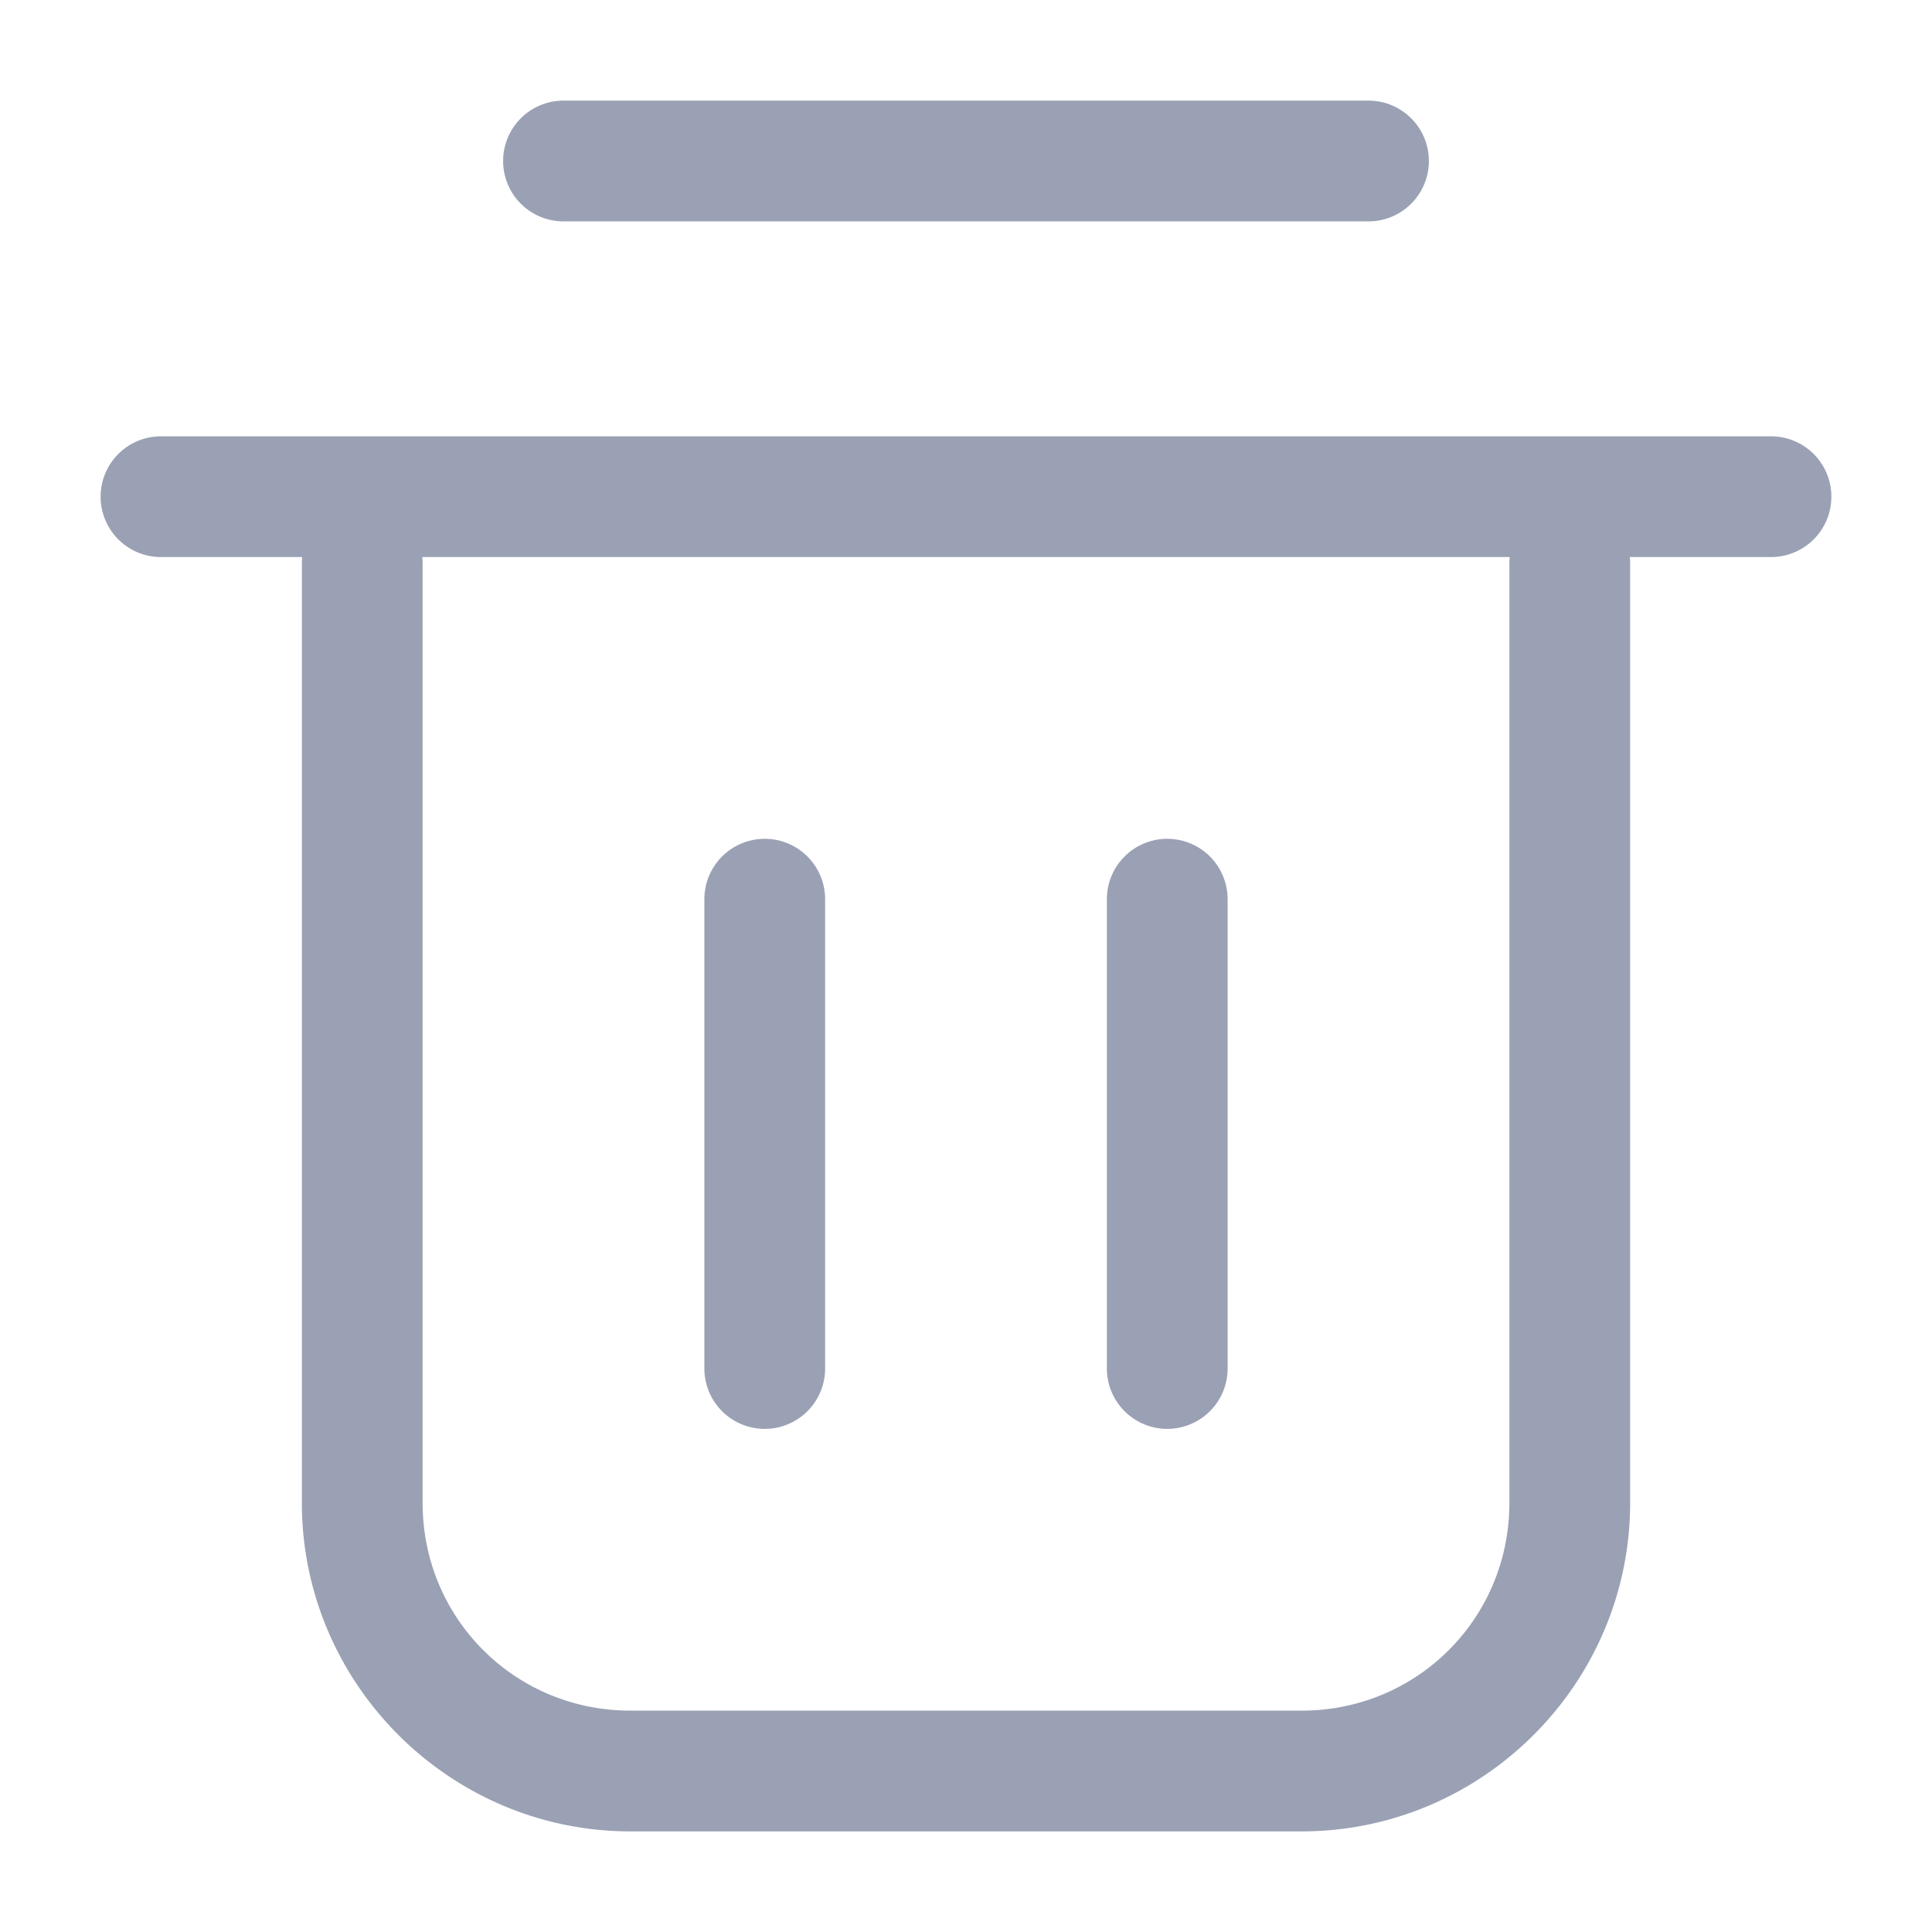 <?xml version="1.0" encoding="UTF-8" standalone="no"?>
<svg
   id="Layer_1"
   data-name="Layer 1"
   viewBox="0 0 24 24"
   version="1.1"
   sodipodi:docname="trash.svg"
   inkscape:version="1.1.1 (1:1.1+202109281949+c3084ef5ed)"
   xmlns:inkscape="http://www.inkscape.org/namespaces/inkscape"
   xmlns:sodipodi="http://sodipodi.sourceforge.net/DTD/sodipodi-0.dtd"
   xmlns="http://www.w3.org/2000/svg"
   xmlns:svg="http://www.w3.org/2000/svg">
  <sodipodi:namedview
     id="namedview17"
     pagecolor="#ffffff"
     bordercolor="#666666"
     borderopacity="1.0"
     inkscape:pageshadow="2"
     inkscape:pageopacity="0.0"
     inkscape:pagecheckerboard="0"
     showgrid="false"
     inkscape:zoom="8.84375"
     inkscape:cx="-20.636042"
     inkscape:cy="0.56537102"
     inkscape:window-width="1920"
     inkscape:window-height="1015"
     inkscape:window-x="1920"
     inkscape:window-y="0"
     inkscape:window-maximized="1"
     inkscape:current-layer="Layer_1" />
  <defs
     id="defs4">
    <style
       id="style2">.cls-1,.cls-2{fill:none;stroke:#9aa1b4;stroke-linecap:round;stroke-width:1.5px;}.cls-1{stroke-linejoin:round;}</style>
  </defs>
  <title
     id="title6">trash</title>
  <g
     id="g838">
    <path
       style="color:#000000;fill:#9aa1b4;stroke-linecap:round;stroke-linejoin:round;-inkscape-stroke:none"
       d="M 4.5,6.25 A 0.75,0.75 0 0 0 3.75,7 V 18.67 C 3.75,20.914 5.586,22.75 7.83,22.75 H 16.17 C 18.414,22.75 20.25,20.914 20.25,18.67 V 7 A 0.75,0.75 0 0 0 19.5,6.25 0.75,0.75 0 0 0 18.75,7 V 18.67 C 18.75,20.104 17.604,21.25 16.17,21.25 H 7.83 C 6.396,21.25 5.25,20.104 5.25,18.67 V 7 A 0.75,0.75 0 0 0 4.5,6.25 Z"
       id="path8" />
    <path
       style="color:#000000;fill:#9aa1b4;stroke-linecap:round;-inkscape-stroke:none"
       d="m 2,5.42 a 0.75,0.75 0 0 0 -0.75,0.75 0.75,0.75 0 0 0 0.75,0.75 h 20 a 0.75,0.75 0 0 0 0.75,-0.75 0.75,0.75 0 0 0 -0.75,-0.75 z"
       id="path10" />
    <path
       style="color:#000000;fill:#9aa1b4;stroke-linecap:round;-inkscape-stroke:none"
       d="M 7,1.25 A 0.75,0.75 0 0 0 6.25,2 0.75,0.75 0 0 0 7,2.75 H 17 A 0.75,0.75 0 0 0 17.75,2 0.75,0.75 0 0 0 17,1.25 Z"
       id="path12" />
    <path
       style="color:#000000;fill:#9aa1b4;stroke-linecap:round;-inkscape-stroke:none"
       d="m 9.5,10.42 a 0.75,0.75 0 0 0 -0.75,0.75 V 17 A 0.75,0.75 0 0 0 9.5,17.75 0.75,0.75 0 0 0 10.25,17 v -5.83 a 0.75,0.75 0 0 0 -0.75,-0.75 z m 5,0 a 0.75,0.75 0 0 0 -0.75,0.75 V 17 A 0.75,0.75 0 0 0 14.5,17.75 0.75,0.75 0 0 0 15.25,17 v -5.83 a 0.75,0.75 0 0 0 -0.75,-0.75 z"
       id="path14" />
  </g>
</svg>
